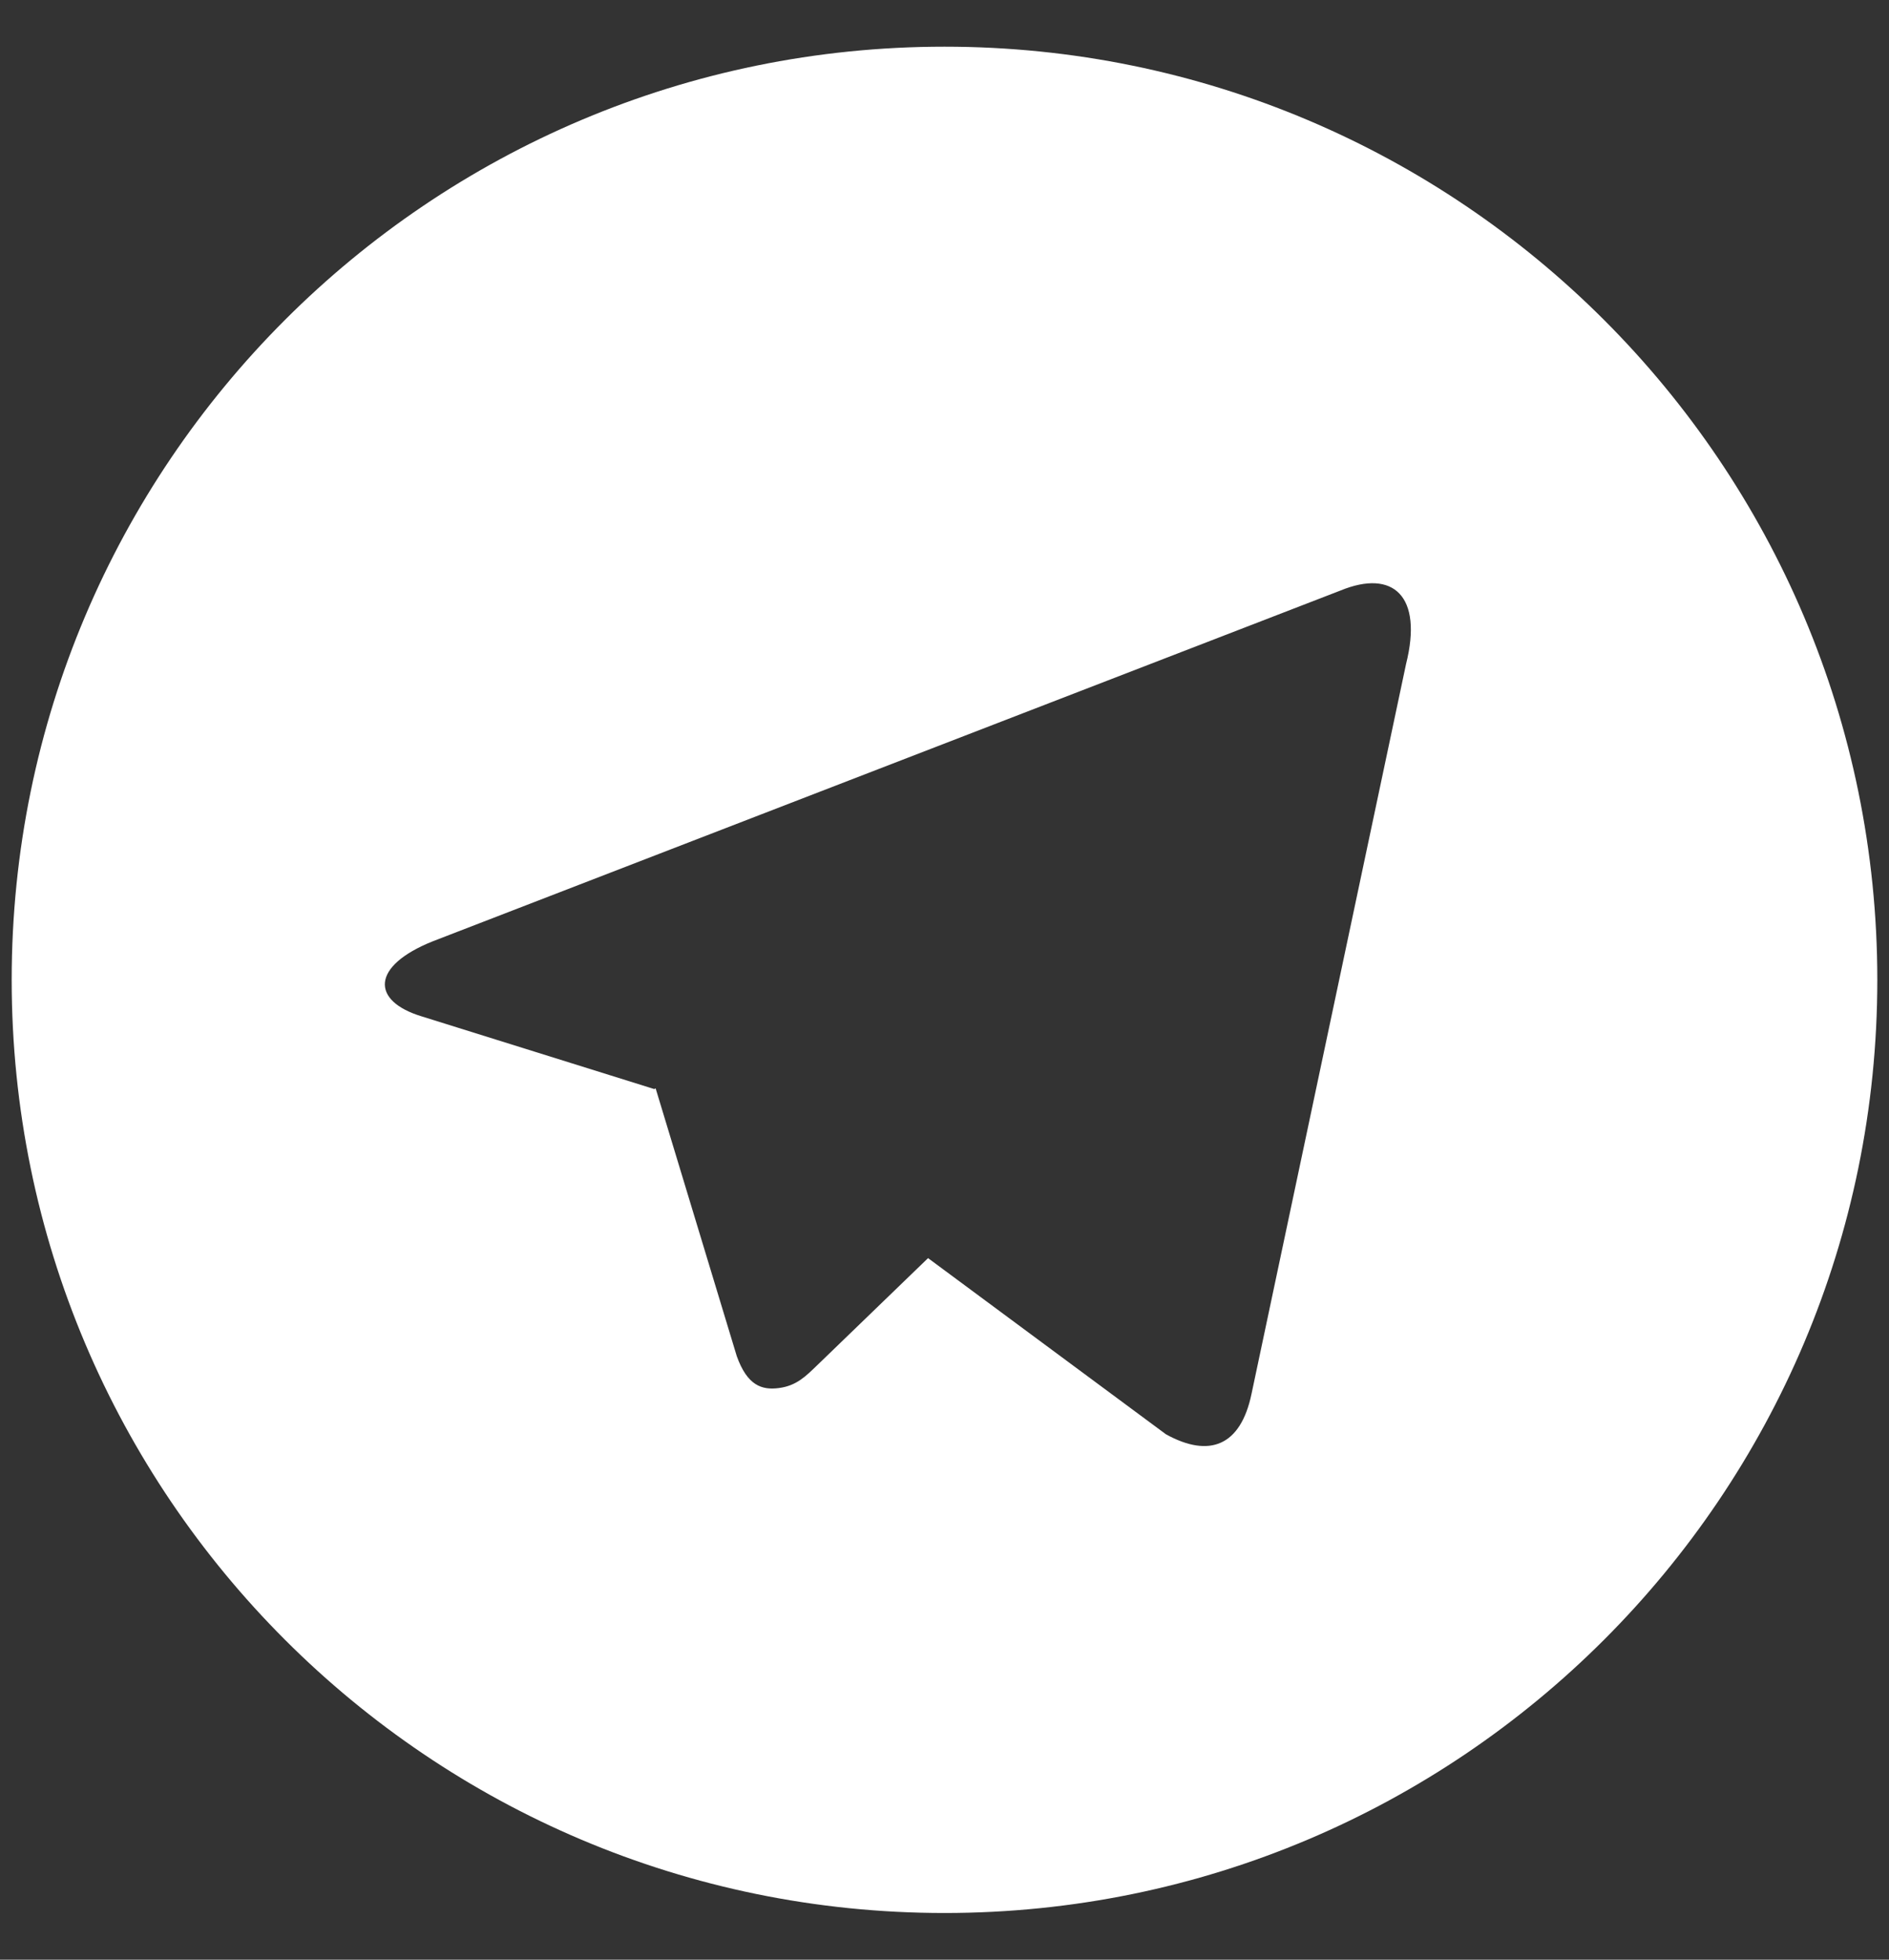 <svg width="27" height="28" viewBox="0 0 27 28" fill="none" xmlns="http://www.w3.org/2000/svg">
<rect x="0" y="0" width="27" height="28" fill="#333333" stroke="none"/>
<path d="M13.5 27.333C6.136 27.333 0.167 21.364 0.167 14C0.167 6.636 6.136 0.667 13.5 0.667C20.864 0.667 26.833 6.636 26.833 14C26.833 21.364 20.864 27.333 13.5 27.333ZM9.353 15.56L9.371 15.55L10.531 19.377C10.68 19.792 10.885 19.866 11.135 19.832C11.385 19.799 11.517 19.664 11.681 19.506L13.265 17.976L16.665 20.493C17.287 20.836 17.733 20.659 17.888 19.917L20.097 9.488C20.341 8.517 19.915 8.128 19.161 8.437L6.184 13.45C5.299 13.805 5.304 14.301 6.024 14.521L9.353 15.561V15.56Z" fill="white"/>
</svg>

